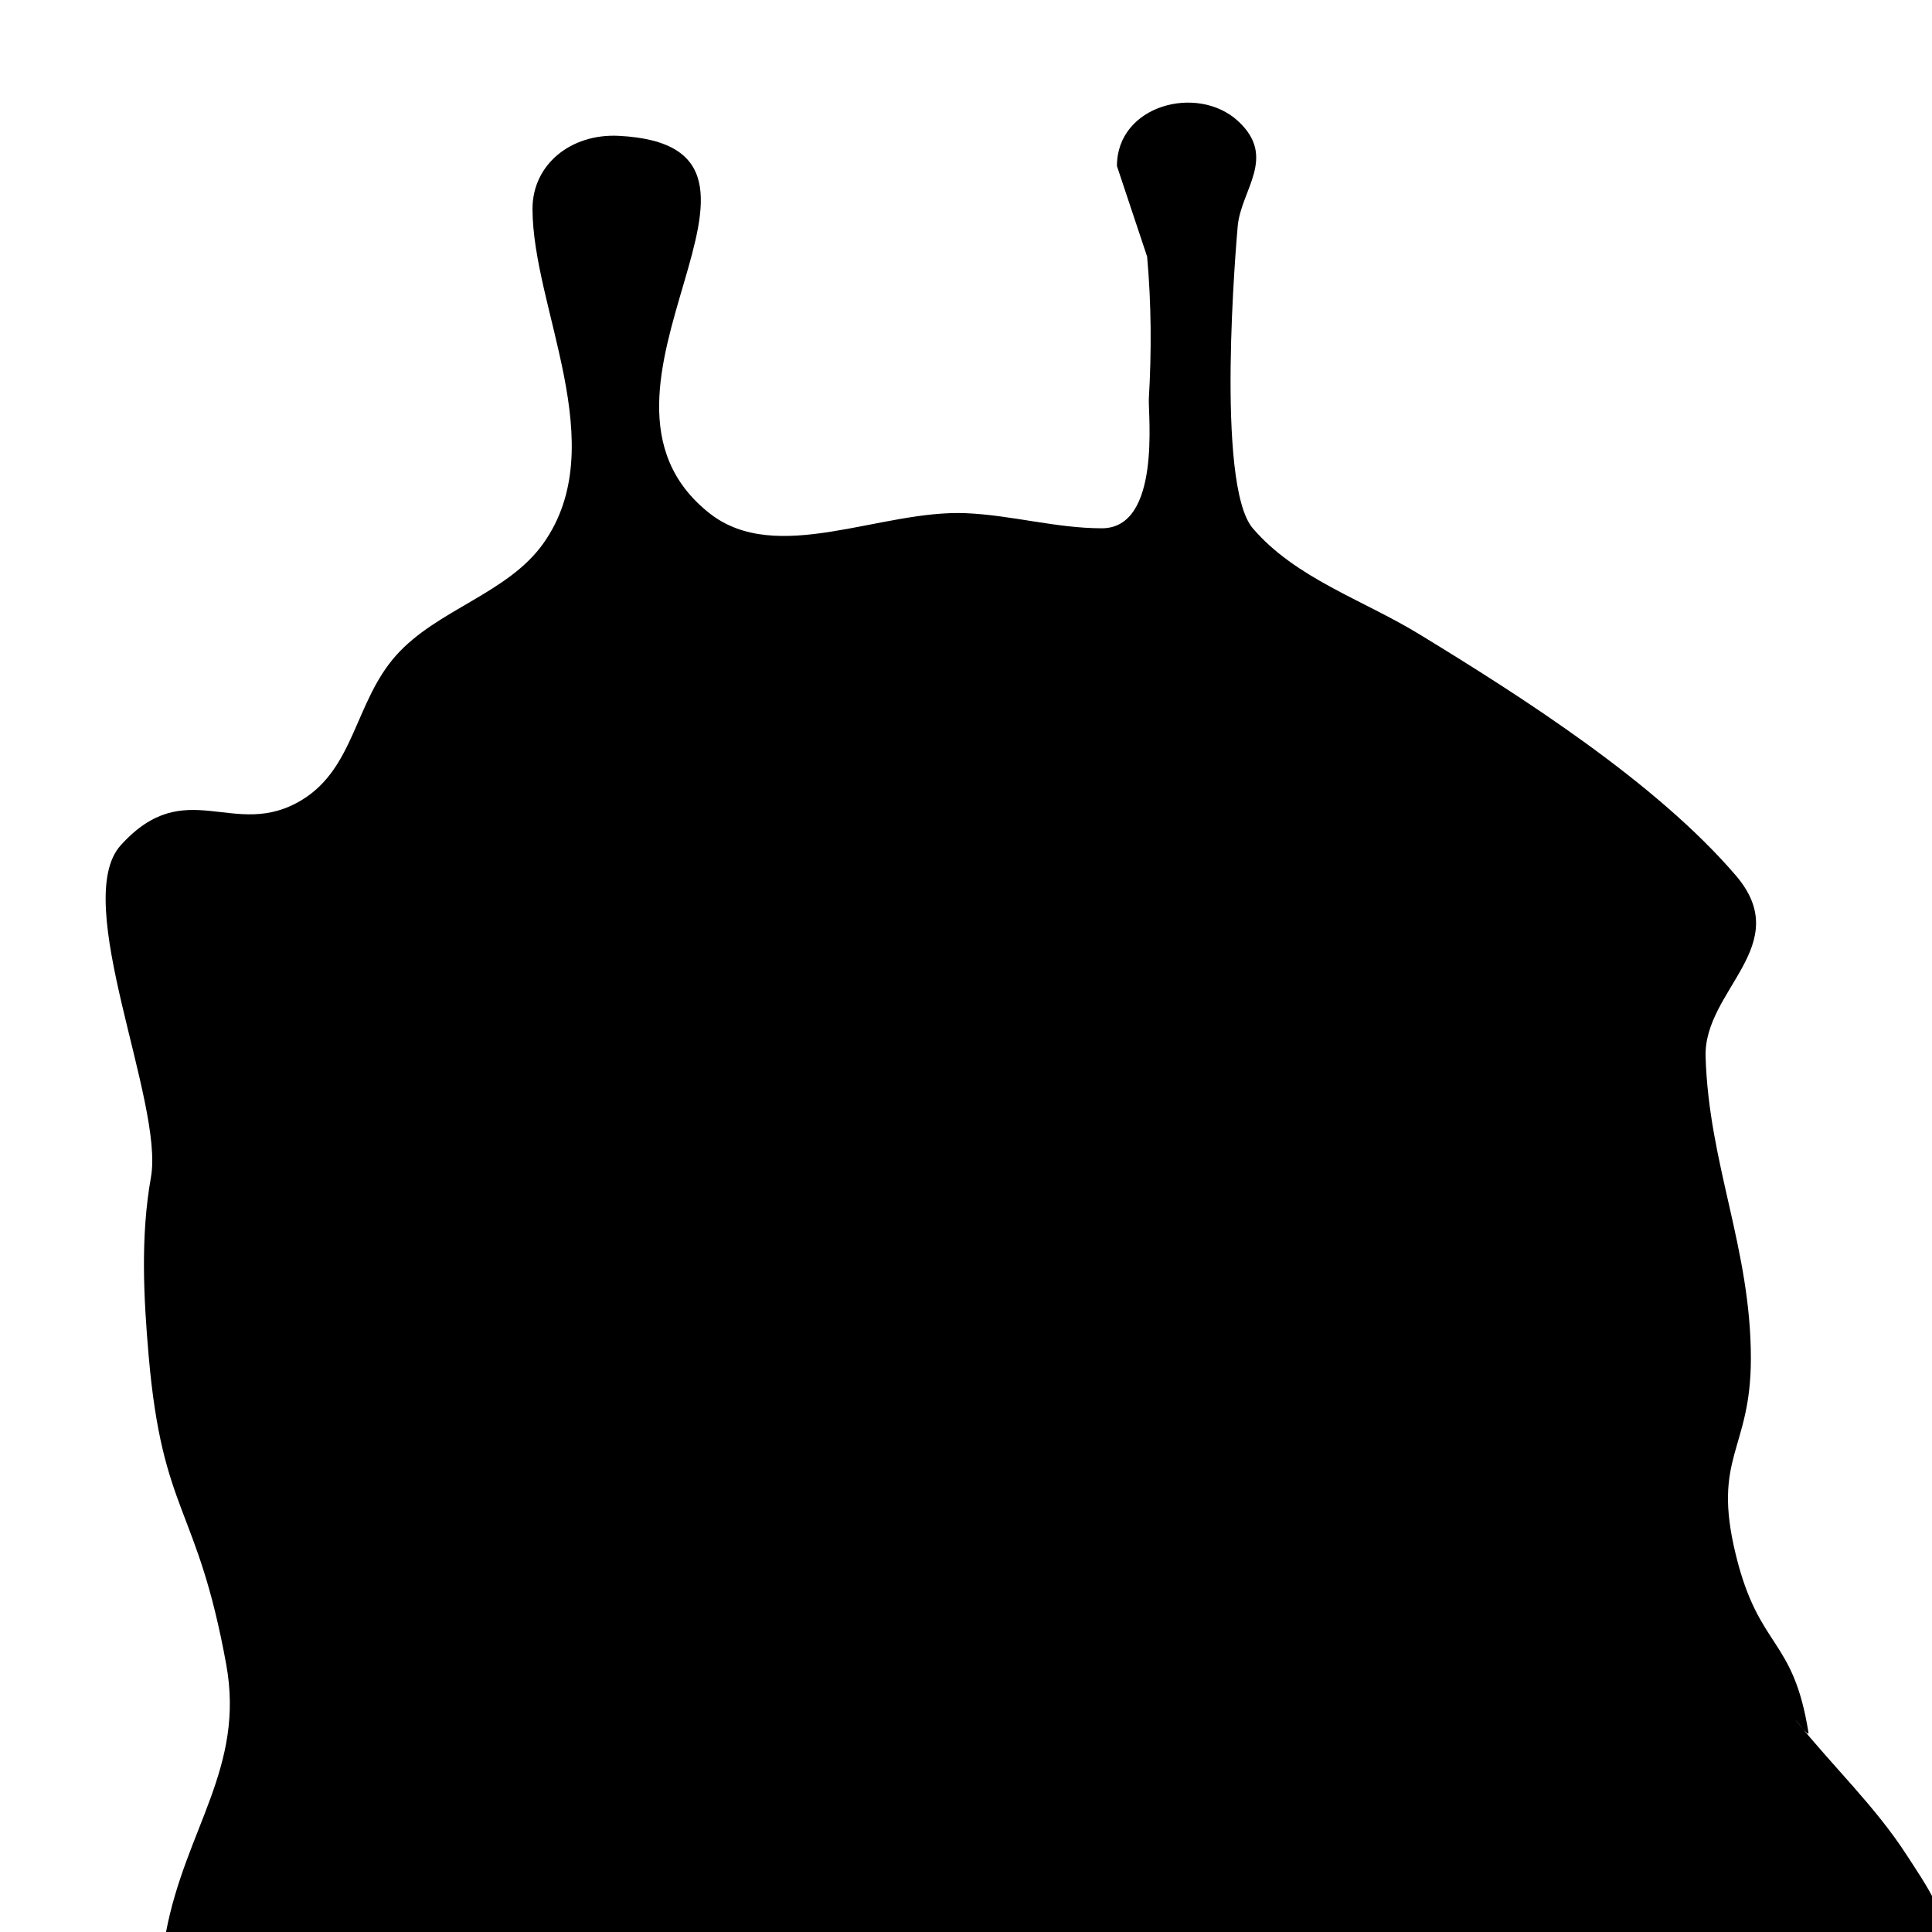 <?xml version="1.0" encoding="UTF-8" standalone="no"?>
<!DOCTYPE svg PUBLIC "-//W3C//DTD SVG 1.1//EN" "http://www.w3.org/Graphics/SVG/1.1/DTD/svg11.dtd">
<svg width="100%" height="100%" viewBox="0 0 128 128" version="1.1" xmlns="http://www.w3.org/2000/svg" xmlns:xlink="http://www.w3.org/1999/xlink" xml:space="preserve" xmlns:serif="http://www.serif.com/" style="fill-rule:evenodd;clip-rule:evenodd;stroke-linejoin:round;stroke-miterlimit:2;">
    <path d="M11,128C12.3,121.168 16.227,117.103 14.99,110.285C13.071,99.708 10.767,100.378 9.85,89.834C9.508,85.904 9.308,81.884 10,78C10.886,73.027 4.641,59.717 8,56C12.327,51.212 15.513,55.729 20,53C23.494,50.875 23.515,46.49 26.232,43.434C28.95,40.376 33.633,39.337 36,36C40.618,29.489 35.28,20.405 35.28,13.829C35.28,10.912 37.811,8.836 41,9C54.778,9.707 36.736,25.896 47,34C51.448,37.512 58.339,33.758 64,34C67.016,34.129 69.982,35 73,35C76.945,35 76.057,27.394 76.114,26.417C76.298,23.283 76.281,20.127 76,17L74,11C74,6.956 79.328,5.57 82,8C84.651,10.411 82.212,12.572 82,15C81.921,15.903 80.503,32.079 83,35C85.824,38.304 90.289,39.737 94,42C100.772,46.13 109.706,51.823 115,58C118.968,62.63 112.871,65.586 113,70C113.209,77.124 116,82.733 116,90C116,96.128 113.408,96.474 115,103C116.54,109.31 118.806,108.42 119.816,114.795C119.875,115.17 118.762,113.704 119,114C121.414,117.01 124.263,119.697 126.35,122.943C127.309,124.434 129.772,127.922 128,128C89.037,129.708 49.991,128.854 11,128Z"/>
</svg>
